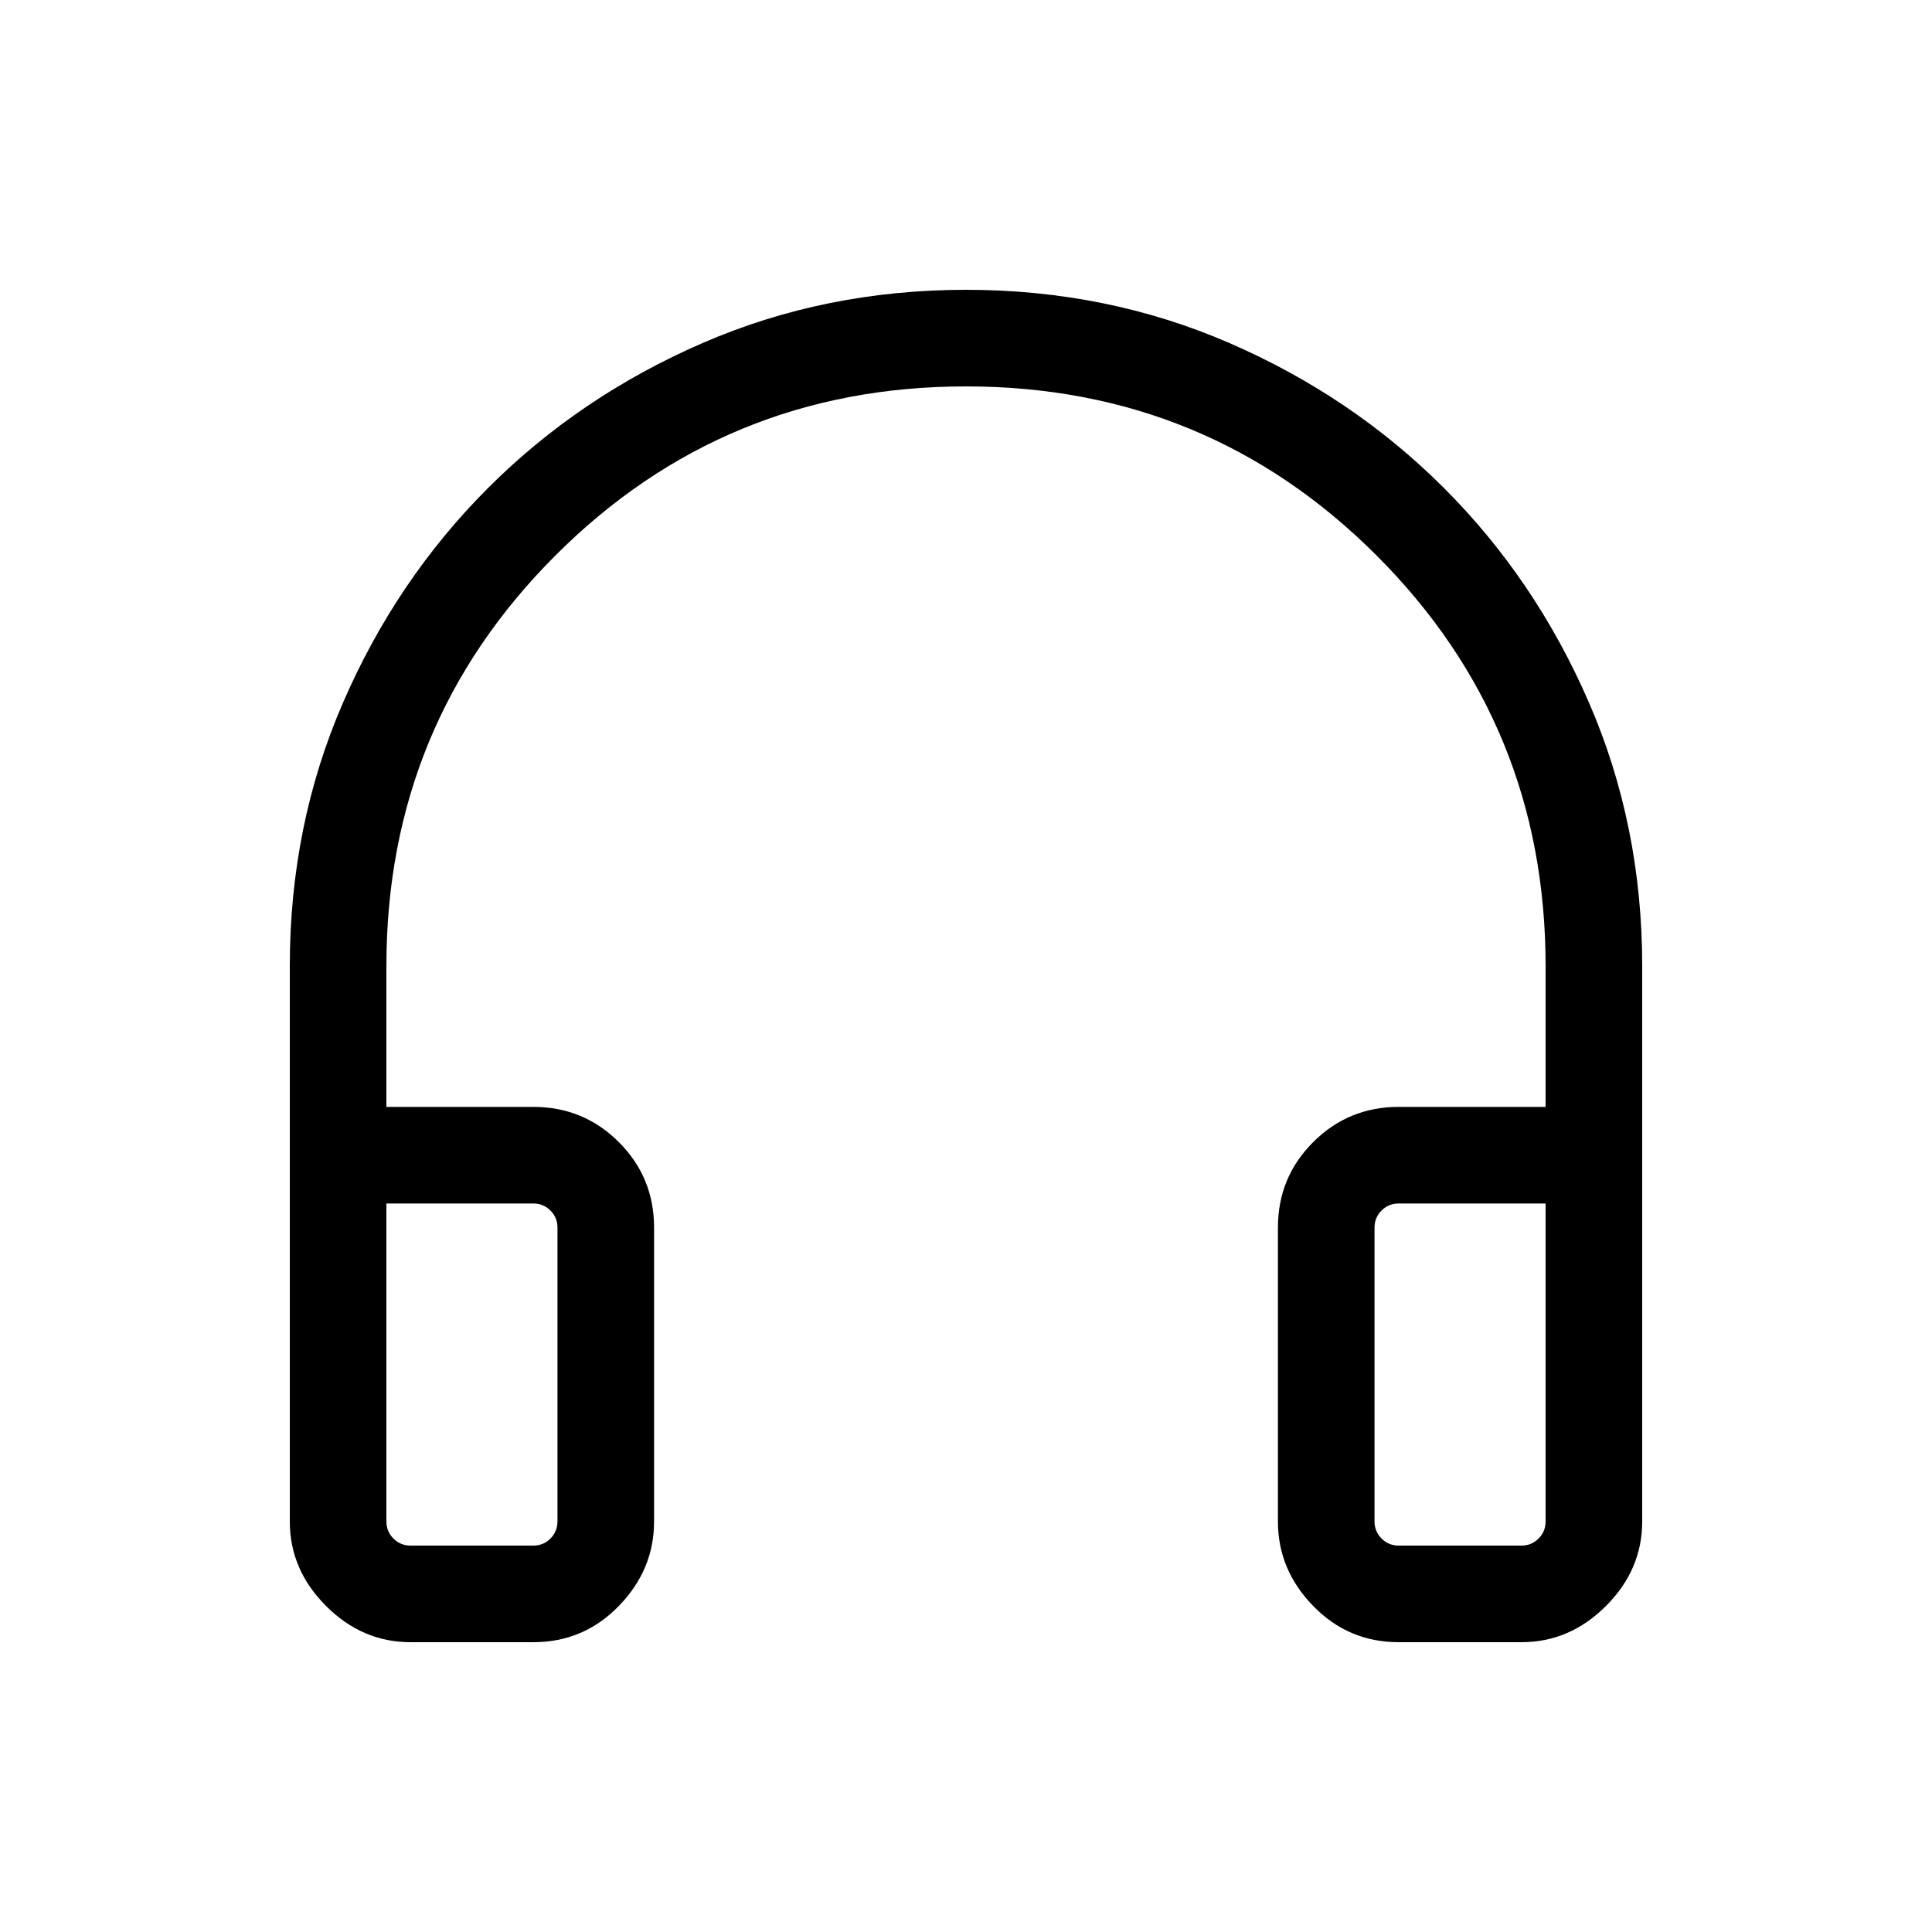 <svg xmlns="http://www.w3.org/2000/svg" height="40" width="40"><path d="M8.5 34q-1 0-1.75-.75T6 31.5V20q0-2.917 1.104-5.458 1.104-2.542 3-4.438t4.438-3Q17.083 6 20 6q2.917 0 5.458 1.104 2.542 1.104 4.438 3t3 4.438Q34 17.083 34 20v11.5q0 1-.75 1.75T31.5 34h-2.542q-1.041 0-1.77-.75-.73-.75-.73-1.75v-6.083q0-1.042.73-1.771.729-.729 1.77-.729H32V20q0-5-3.5-8.5T20 8q-5 0-8.5 3.5T8 20v2.917h3.042q1.041 0 1.77.729.73.729.73 1.771V31.5q0 1-.73 1.75-.729.75-1.77.75Zm0-2h2.542q.208 0 .354-.146t.146-.354v-6.083q0-.209-.146-.355-.146-.145-.354-.145H8V31.5q0 .208.146.354T8.5 32Zm20.458 0H31.5q.208 0 .354-.146T32 31.5v-6.583h-3.042q-.208 0-.354.145-.146.146-.146.355V31.5q0 .208.146.354t.354.146ZM8.5 32H8h3.542-.5Zm20.458 0h-.5H32h-.5Z"/></svg>
